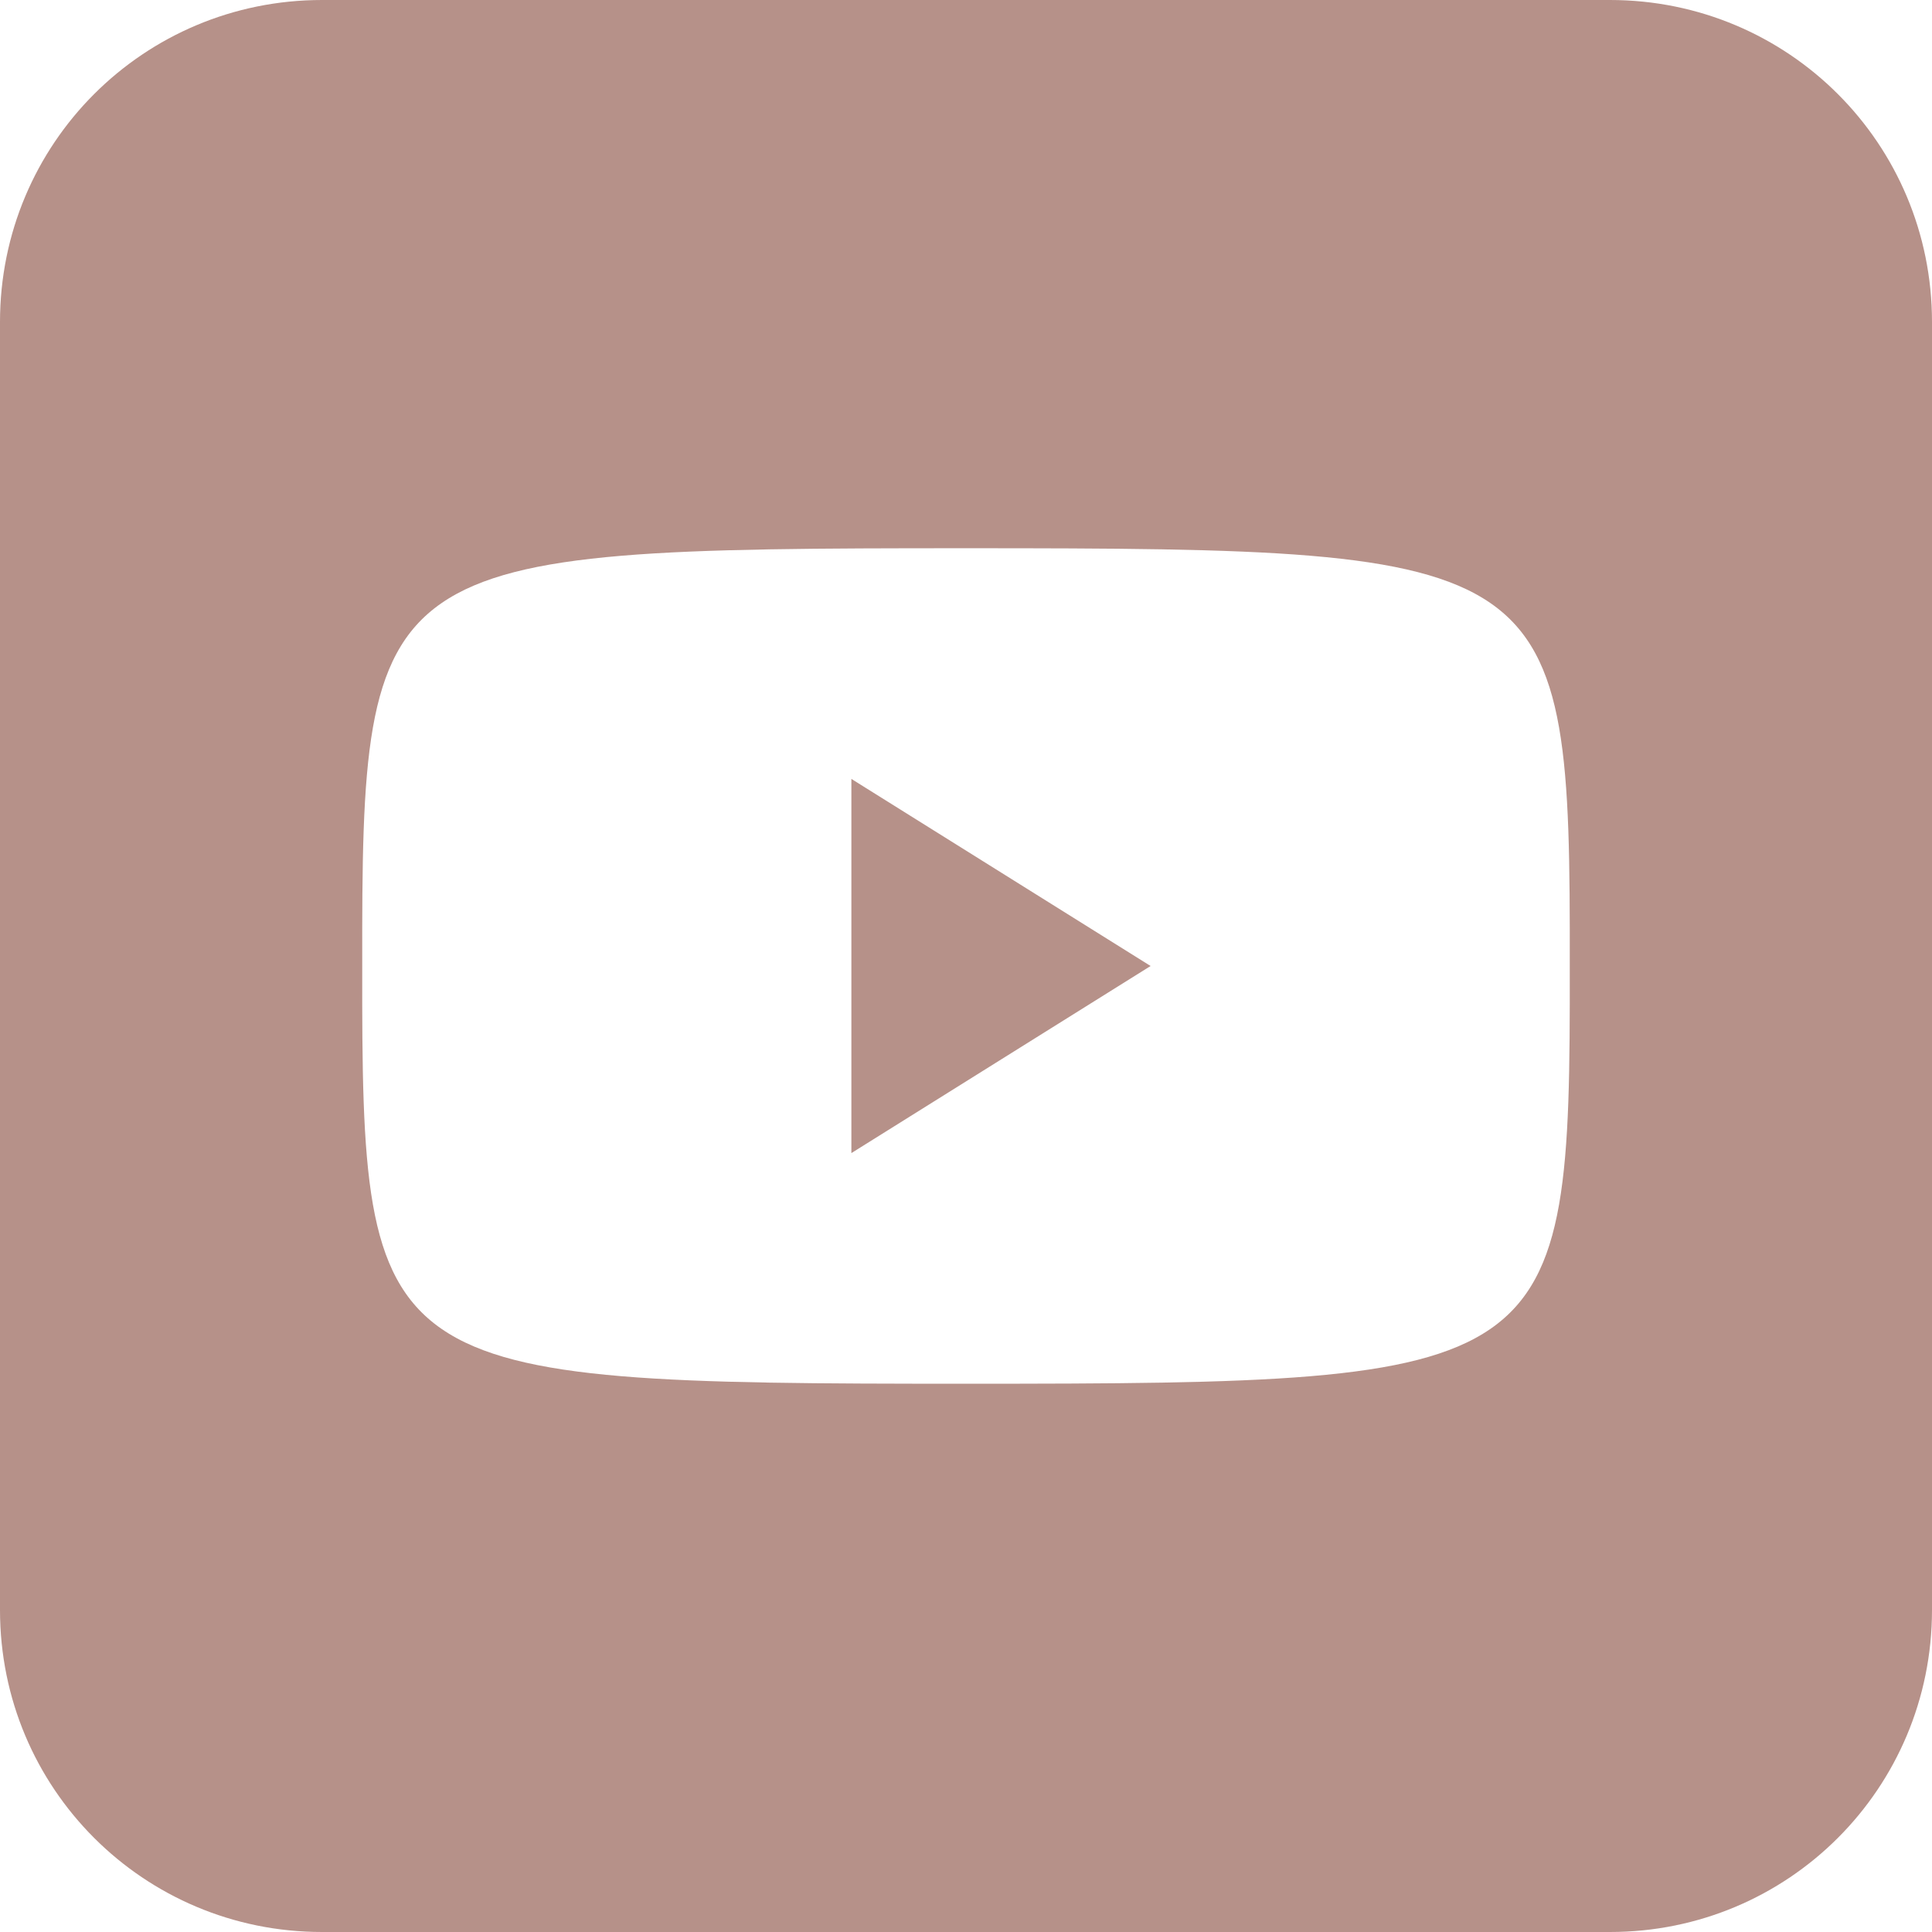 <svg width="55" height="55" viewBox="0 0 55 55" fill="none" xmlns="http://www.w3.org/2000/svg">
<g clip-path="url(#clip0)">
<path d="M9.167 0C4.088 0 0 4.088 0 9.167V45.833C0 50.911 4.088 55 9.167 55H45.833C50.912 55 55 50.911 55 45.833V9.167C55 4.088 50.912 0 45.833 0H9.167ZM27.5 15.607C44.379 15.607 44.706 15.808 44.688 27.5C44.706 39.191 44.379 39.392 27.5 39.392C10.621 39.392 10.294 39.191 10.312 27.5C10.294 15.809 10.621 15.607 27.5 15.607ZM24.237 22.174V32.826L32.755 27.5L24.237 22.174Z" fill="#B69189"/>
</g>
<defs>
<clipPath id="clip0">
<rect width="55" height="55" fill="white"/>
</clipPath>
</defs>
</svg>
